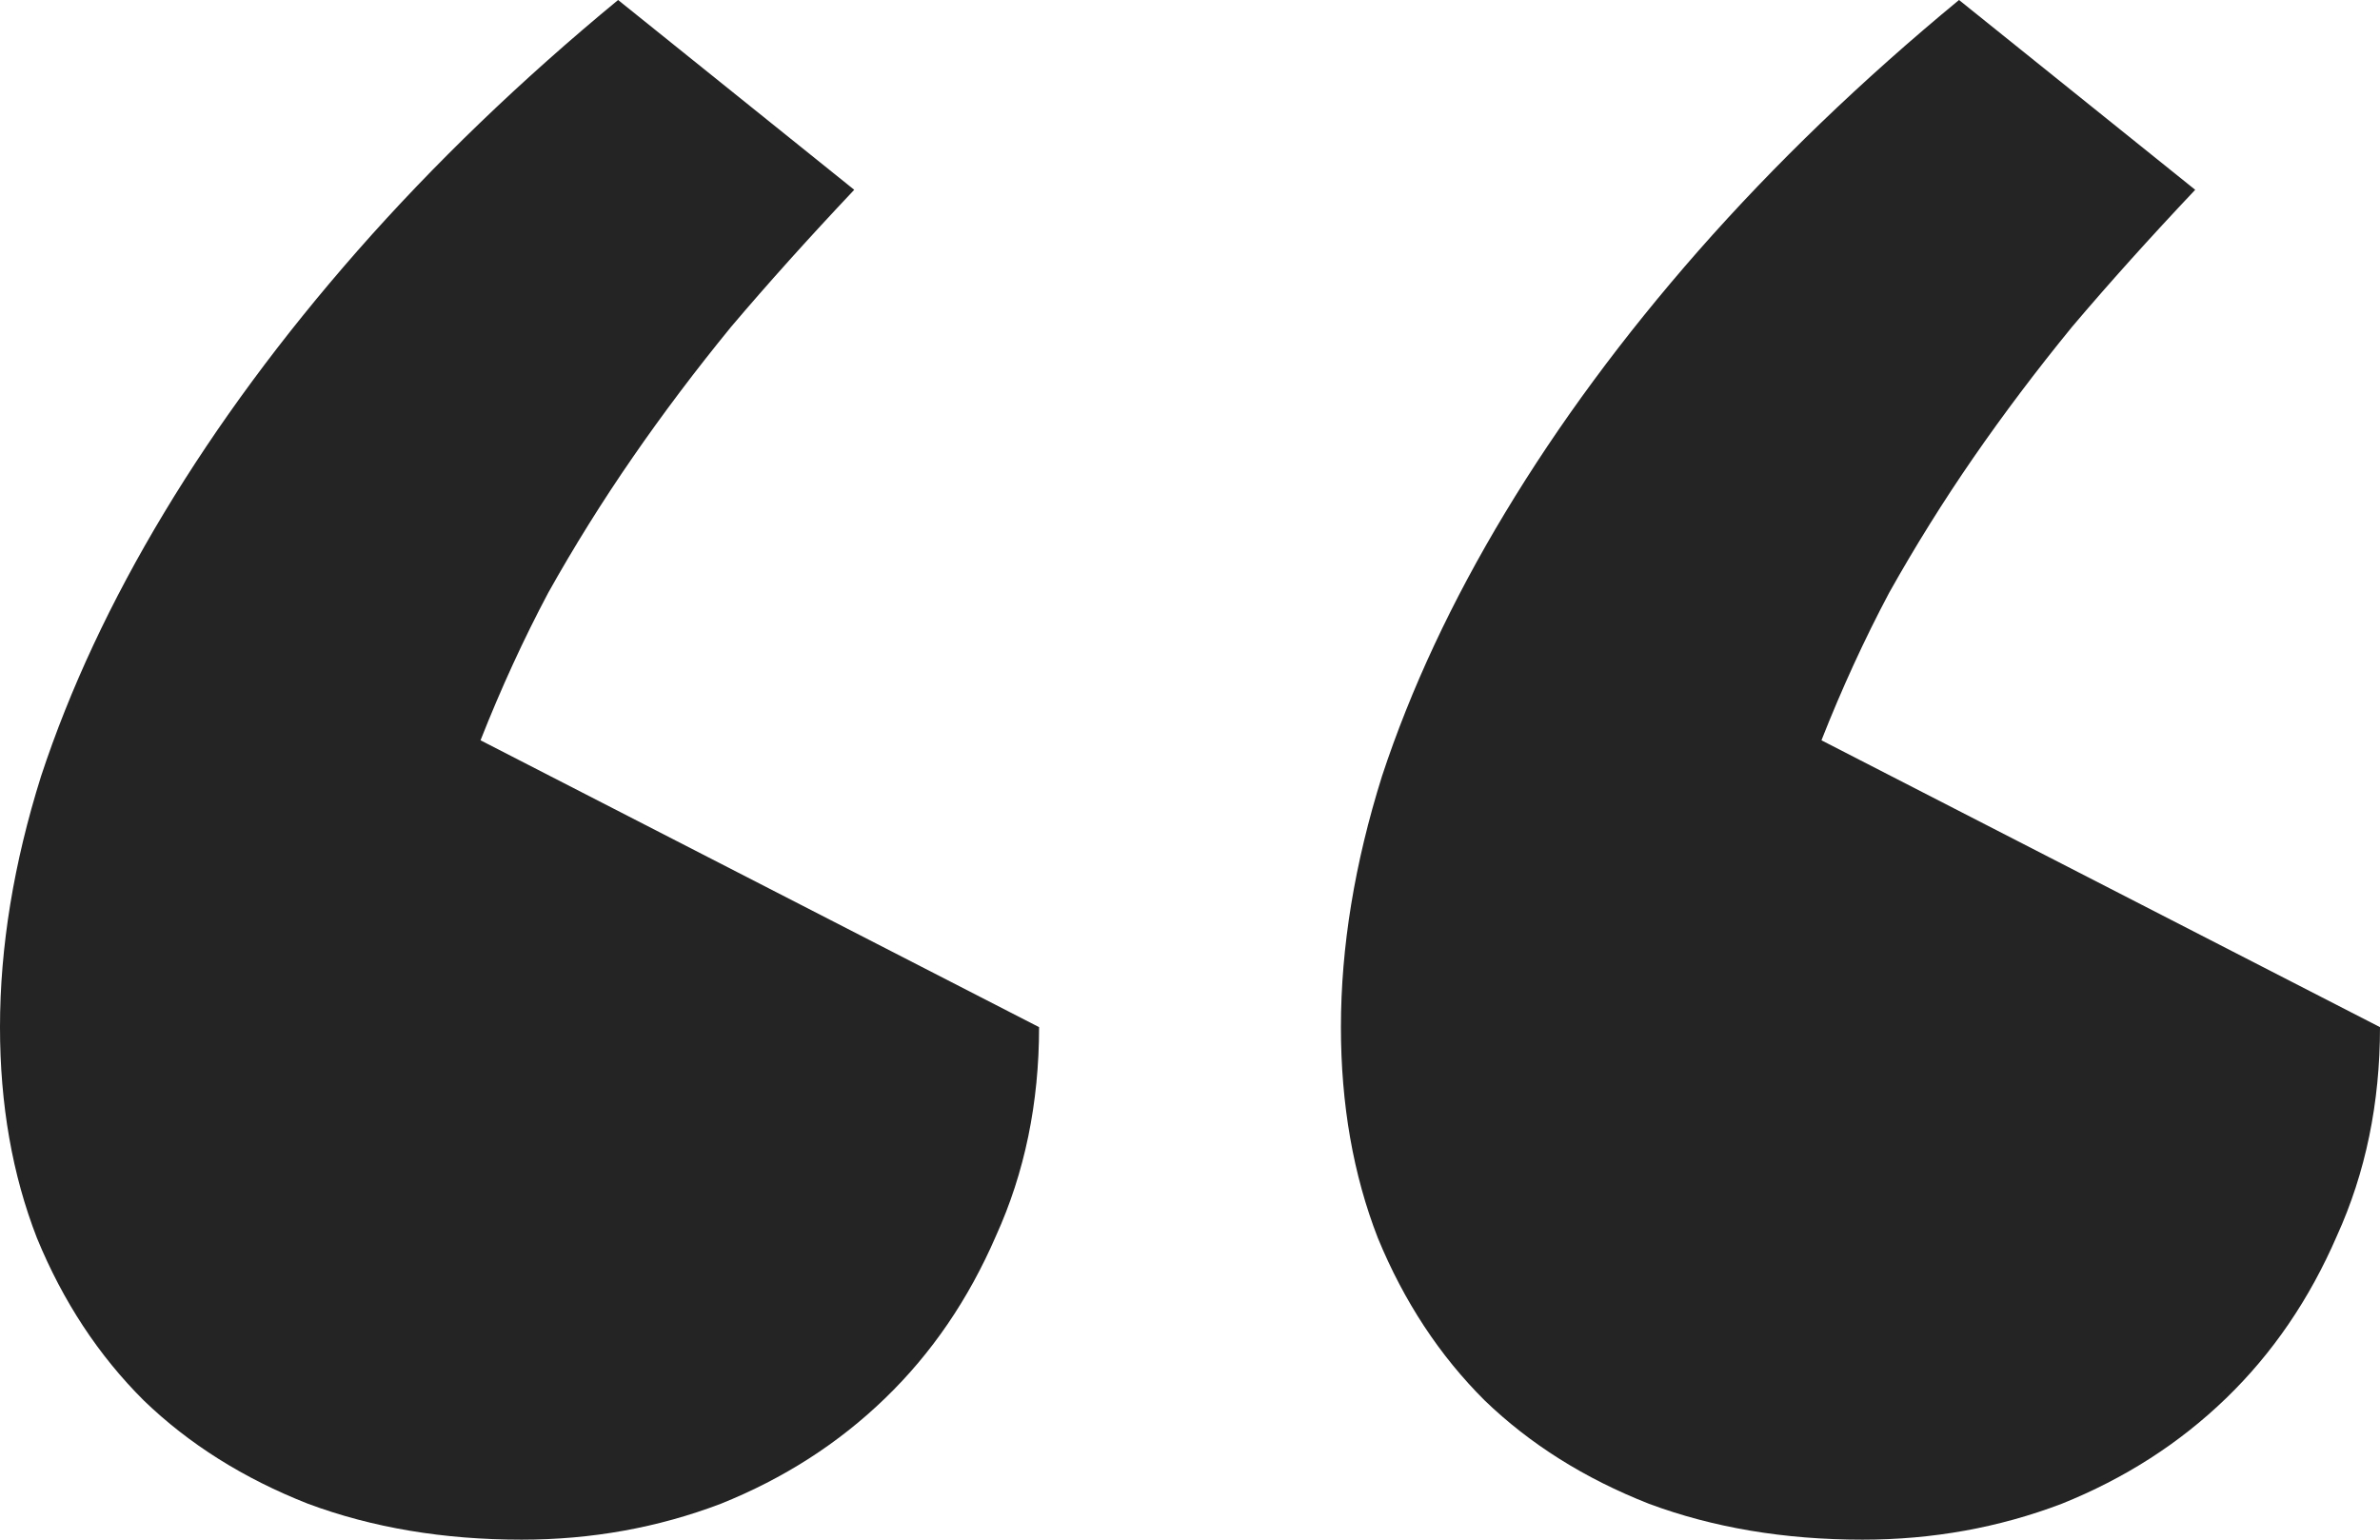 <svg width="51" height="33" viewBox="0 0 51 33" fill="none" xmlns="http://www.w3.org/2000/svg">
<path d="M39.911 33C38.239 33 36.714 32.744 35.335 32.231C33.956 31.689 32.783 30.951 31.814 30.016C30.846 29.052 30.084 27.892 29.526 26.536C28.998 25.18 28.734 23.673 28.734 22.015C28.734 20.297 29.028 18.504 29.614 16.636C30.23 14.767 31.11 12.884 32.255 10.985C33.399 9.086 34.777 7.218 36.391 5.379C38.034 3.511 39.897 1.718 41.979 0L47.04 4.068C46.072 5.093 45.191 6.073 44.4 7.007C43.637 7.941 42.933 8.875 42.287 9.81C41.642 10.744 41.041 11.708 40.483 12.703C39.955 13.697 39.471 14.752 39.031 15.867L51 22.015C51 23.642 50.692 25.134 50.076 26.49C49.489 27.847 48.697 29.007 47.7 29.971C46.702 30.936 45.529 31.689 44.179 32.231C42.83 32.744 41.407 33 39.911 33ZM11.177 33C9.505 33 7.979 32.744 6.601 32.231C5.222 31.689 4.048 30.951 3.08 30.016C2.112 29.052 1.349 27.892 0.792 26.536C0.264 25.18 0 23.673 0 22.015C0 20.297 0.293 18.504 0.88 16.636C1.496 14.767 2.376 12.884 3.52 10.985C4.664 9.086 6.043 7.218 7.657 5.379C9.299 3.511 11.162 1.718 13.245 0L18.305 4.068C17.337 5.093 16.457 6.073 15.665 7.007C14.902 7.941 14.198 8.875 13.553 9.81C12.908 10.744 12.306 11.708 11.749 12.703C11.221 13.697 10.737 14.752 10.297 15.867L22.266 22.015C22.266 23.642 21.958 25.134 21.342 26.49C20.755 27.847 19.963 29.007 18.965 29.971C17.968 30.936 16.795 31.689 15.445 32.231C14.096 32.744 12.673 33 11.177 33Z" fill="#242424"/>
</svg>
